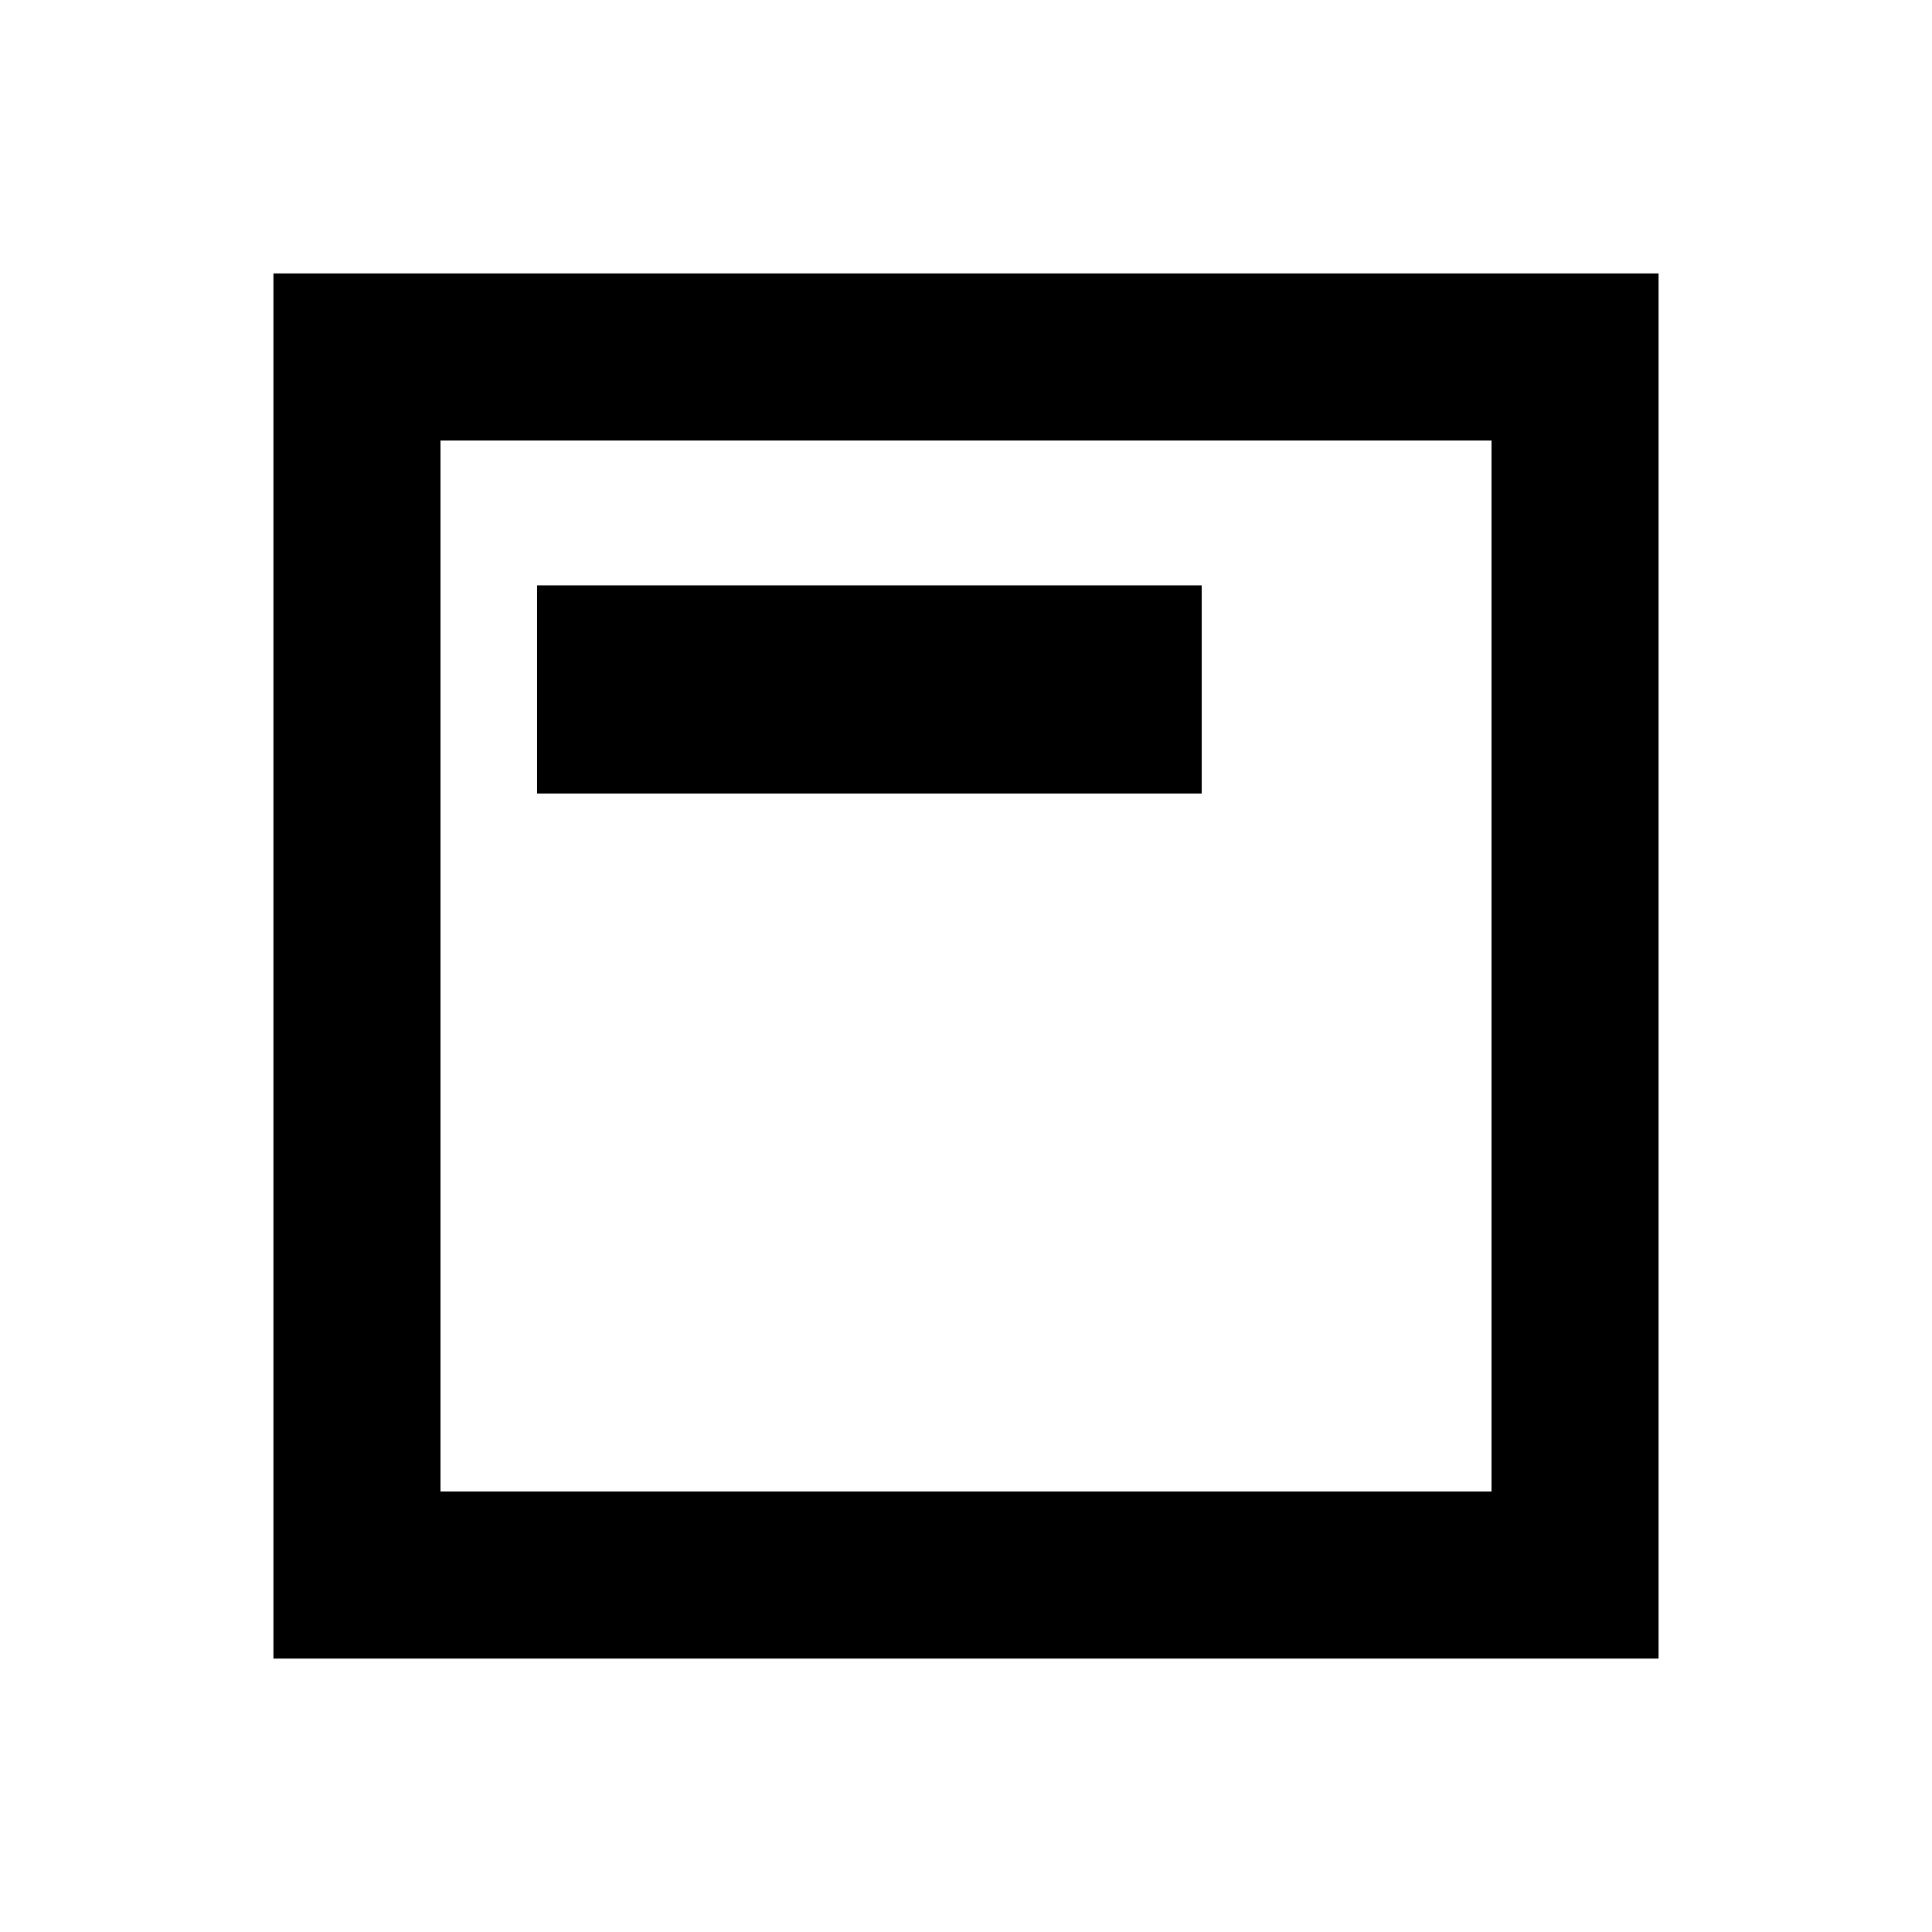 <svg xmlns="http://www.w3.org/2000/svg" height="20" viewBox="0 -960 960 960" width="20"><path d="M266.87-565.72h330.26v-103.41H266.87v103.41Zm-131 429.85v-688.26h688.26v688.26H135.87Zm83-83h522.26v-522.26H218.87v522.26Zm0 0v-522.26 522.26Z"/></svg>